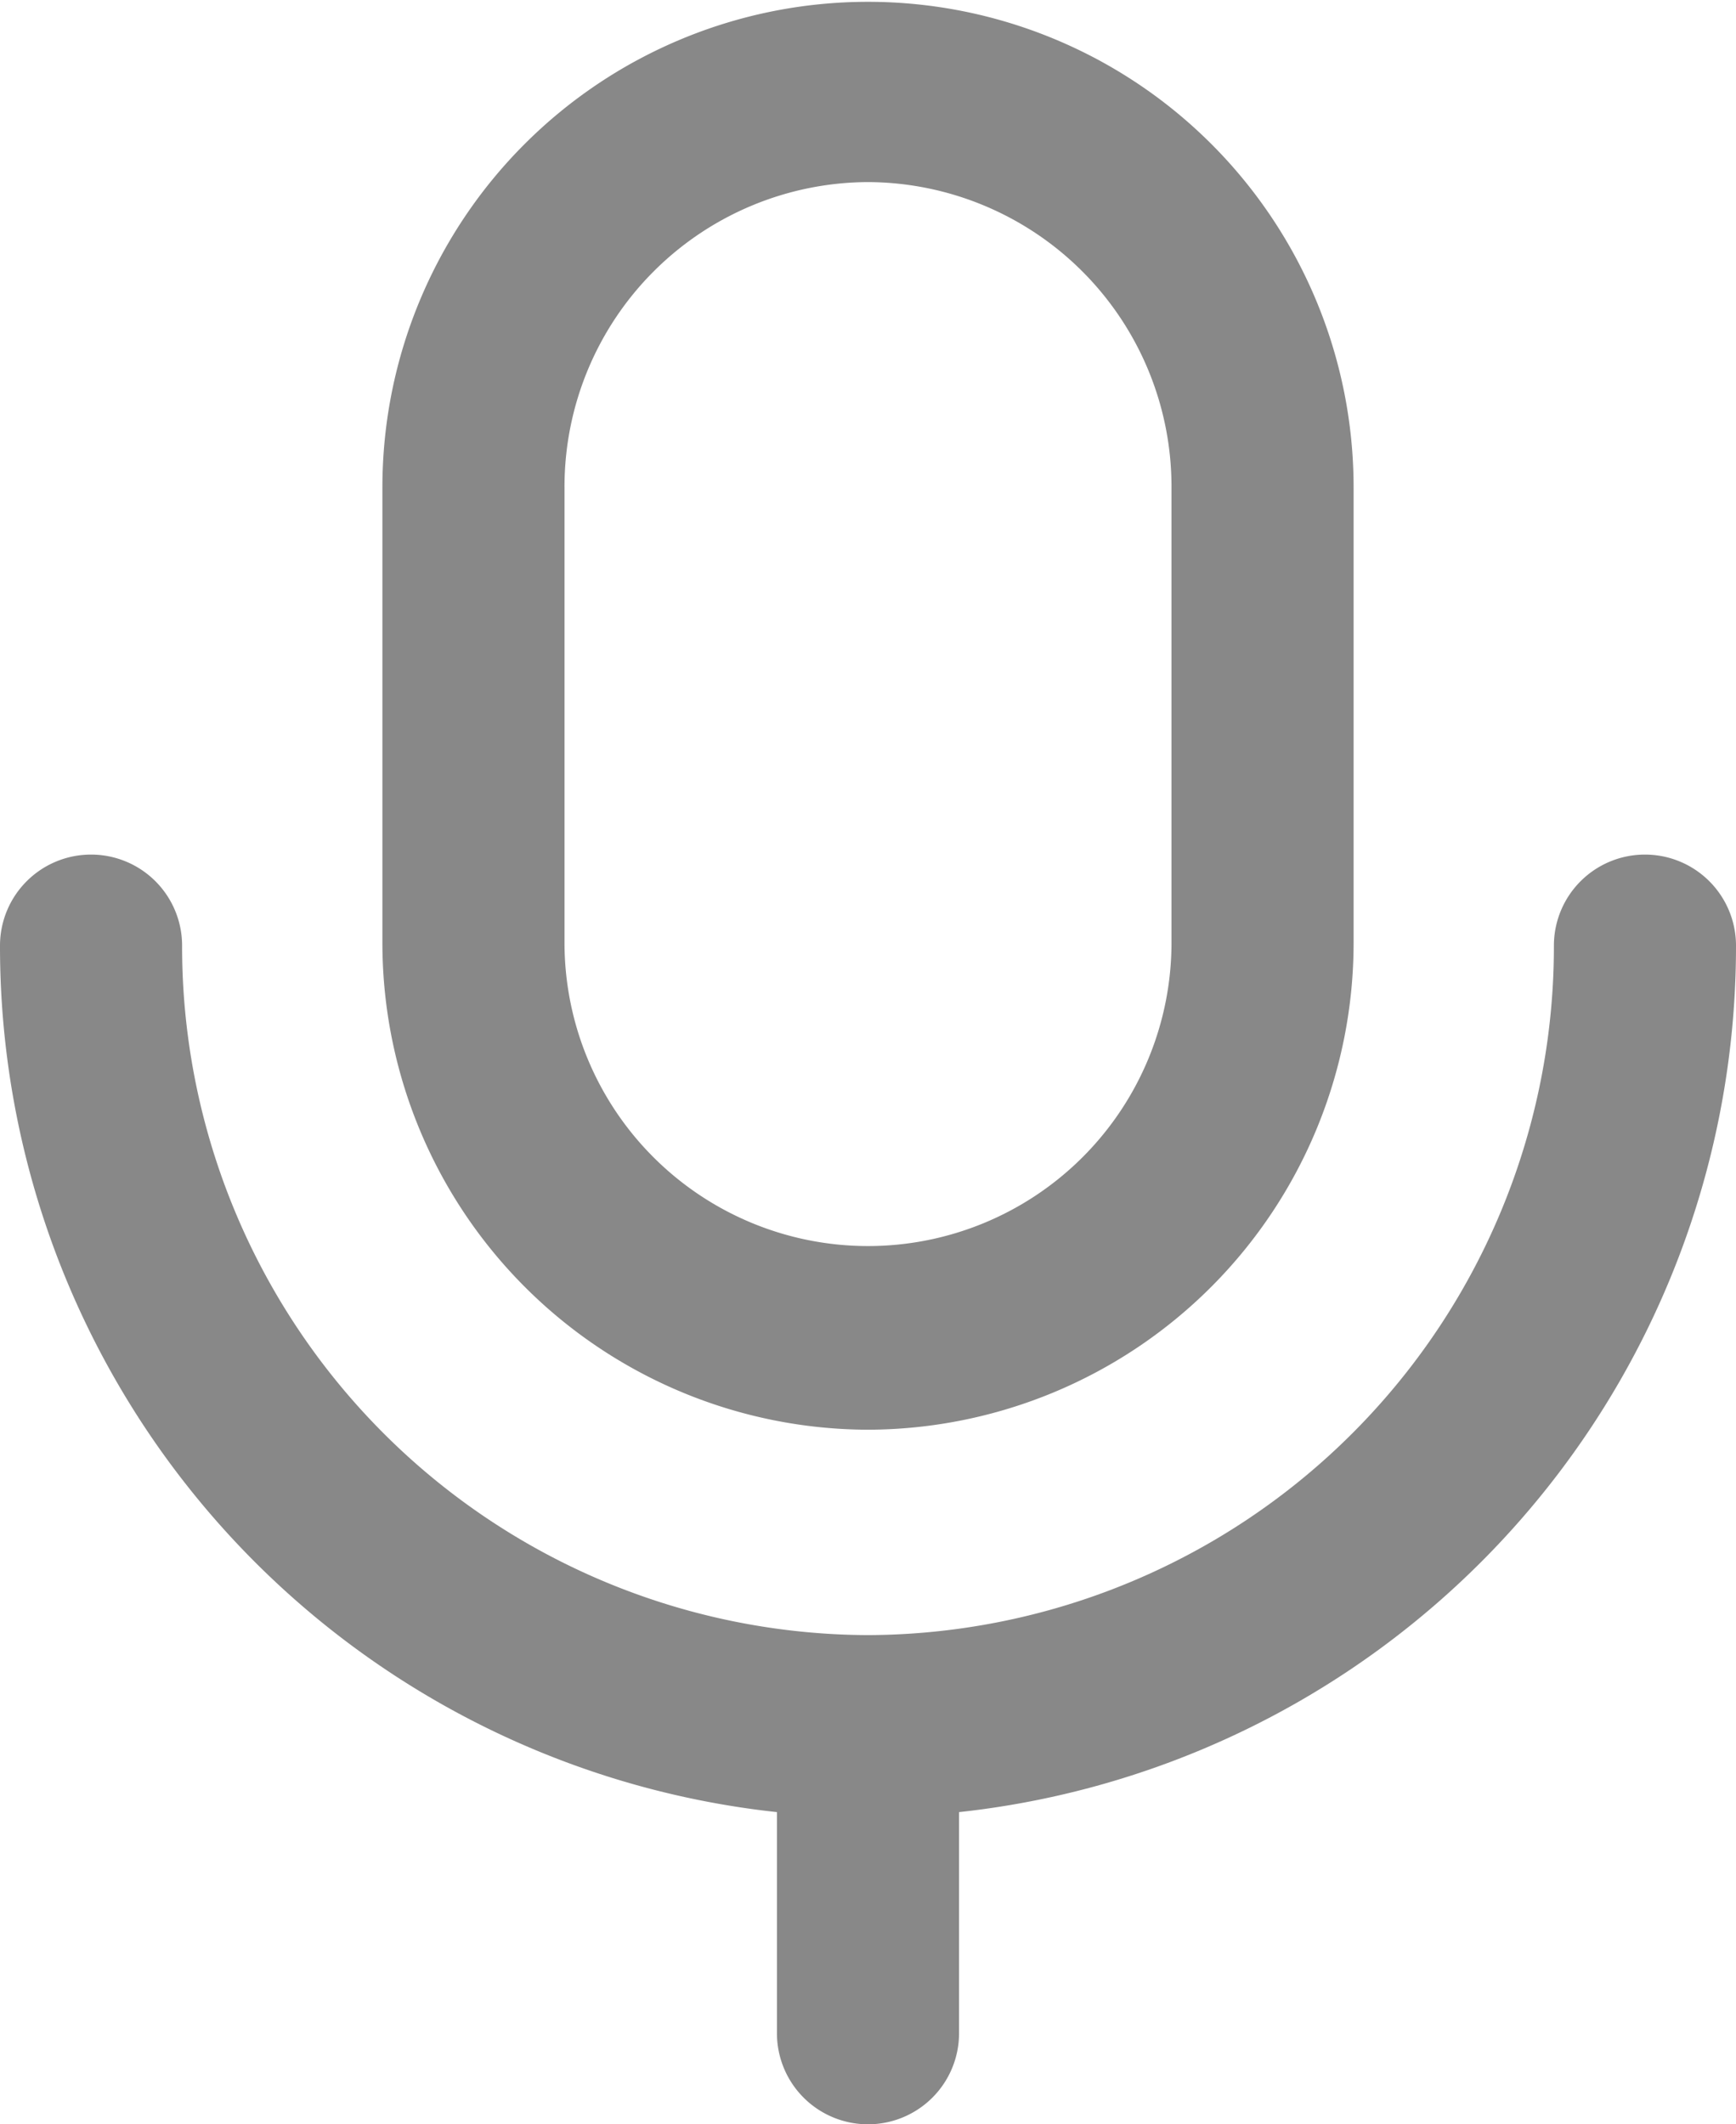 <svg xmlns="http://www.w3.org/2000/svg" width="14.3" height="17.5" viewBox="0 0 14.3 17.5"><g transform="translate(-220.25 -752.25)"><path d="M0,3.279a.75.75,0,0,1-.75-.75V0A.75.75,0,0,1,0-.75.75.75,0,0,1,.75,0V2.529A.75.75,0,0,1,0,3.279Z" transform="translate(227.4 766.471)" fill="#888"/><path d="M3.25,11.028a4.011,4.011,0,0,1-4-4.014V3.265a4,4,0,1,1,8,0v3.75A4.011,4.011,0,0,1,3.25,11.028ZM3.25.75A2.51,2.51,0,0,0,.75,3.265v3.75a2.5,2.5,0,1,0,5,0V3.265A2.51,2.51,0,0,0,3.25.75Z" transform="translate(224.15 753)" fill="#888"/><path d="M6.4,7.18A7.173,7.173,0,0,1-.75,0,.75.75,0,0,1,0-.75.75.75,0,0,1,.75,0,5.671,5.671,0,0,0,6.4,5.68,5.672,5.672,0,0,0,12.05,0a.75.75,0,0,1,.75-.75.75.75,0,0,1,.75.75A7.173,7.173,0,0,1,6.4,7.18Z" transform="translate(221 760.04)" fill="#888"/></g></svg>